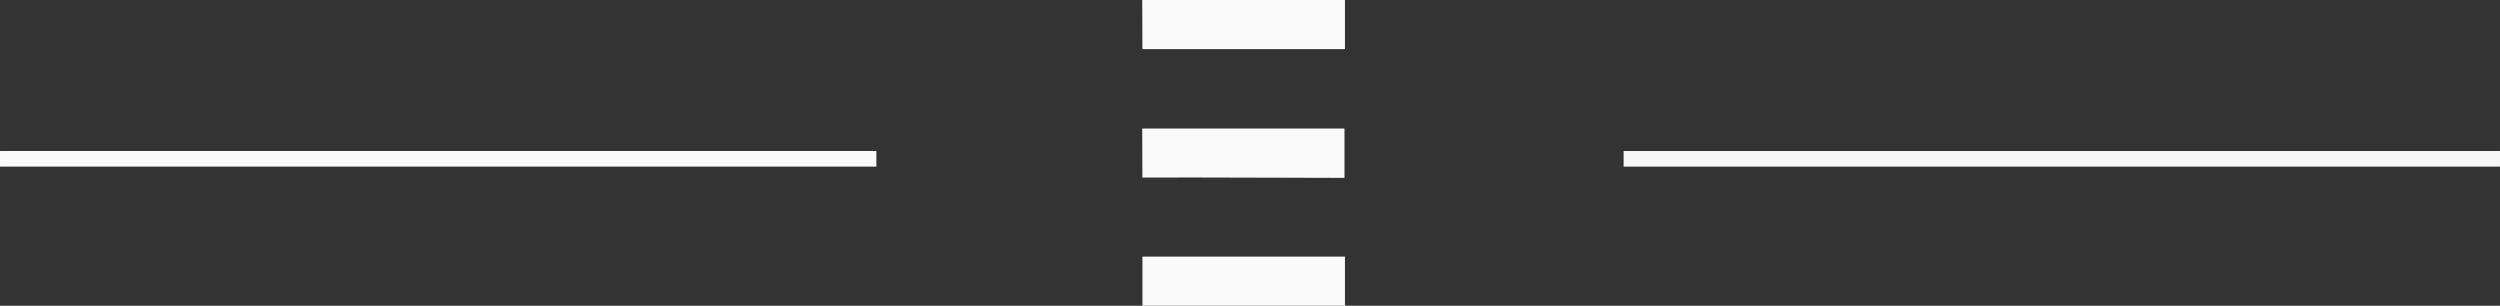<?xml version="1.0" encoding="UTF-8" standalone="no"?>
<!-- Created with Inkscape (http://www.inkscape.org/) -->

<svg
   xmlns:dc="http://purl.org/dc/elements/1.1/"
   xmlns:cc="http://creativecommons.org/ns#"
   xmlns:rdf="http://www.w3.org/1999/02/22-rdf-syntax-ns#"
   xmlns:svg="http://www.w3.org/2000/svg"
   xmlns="http://www.w3.org/2000/svg"
   xmlns:sodipodi="http://sodipodi.sourceforge.net/DTD/sodipodi-0.dtd"
   xmlns:inkscape="http://www.inkscape.org/namespaces/inkscape"
   width="45.156mm"
   height="5.522mm"
   viewBox="0 0 160 19.566"
   id="svg4258"
   version="1.1"
   inkscape:version="0.91 r"
   sodipodi:docname="separator-horizontal-white.svg">
  <rect x="0" y="0" width="160" height="19.566" fill="#333333" stroke="none"/>
  <defs
     id="defs4260" />
  <sodipodi:namedview
     id="base"
     pagecolor="#ffffff"
     bordercolor="#666666"
     borderopacity="1.0"
     inkscape:pageopacity="0.0"
     inkscape:pageshadow="2"
     inkscape:zoom="0.35"
     inkscape:cx="49.286"
     inkscape:cy="-161.64558"
     inkscape:document-units="px"
     inkscape:current-layer="layer1"
     showgrid="false"
     fit-margin-bottom="-2.7755576e-17"
     fit-margin-top="0"
     fit-margin-left="0"
     fit-margin-right="0"
     inkscape:window-width="641"
     inkscape:window-height="416"
     inkscape:window-x="773"
     inkscape:window-y="260"
     inkscape:window-maximized="0" />
  <g
     inkscape:label="Vrstva 1"
     inkscape:groupmode="layer"
     id="layer1"
     transform="translate(-325.714,-122.579)">
    <g
       transform="translate(-30507.709,-5549.901)"
       id="g19555">
      <path
         inkscape:export-ydpi="250"
         inkscape:export-xdpi="250"
         inkscape:export-filename="/Users/Matt/Desktop/seeweb3.png"
         sodipodi:nodetypes="ccccccccccccccc"
         inkscape:connector-curvature="0"
         id="path19557"
         d="m 30919.5,5692.046 0,-3.145 -12.961,0 0,3.145 z m -0.03,-8.186 0,-3.155 -12.944,0 0.01,3.139 c 4.092,-0.02 9.046,0.02 12.929,0.02 z m 0.03,-8.236 0,-3.144 -12.973,0 0.01,3.144 z"
         style="font-style:normal;font-variant:normal;font-weight:900;font-stretch:normal;font-size:medium;line-height:125%;font-family:Avenir;-inkscape-font-specification:'Avenir Heavy';letter-spacing:0px;word-spacing:0px;opacity:0.976;fill:#ffffff;fill-opacity:1;stroke:none;stroke-width:1px;stroke-linecap:butt;stroke-linejoin:miter;stroke-opacity:1" />
      <path
         inkscape:export-ydpi="250"
         inkscape:export-xdpi="250"
         inkscape:export-filename="/Users/Matt/Desktop/seeweb3.png"
         inkscape:connector-curvature="0"
         id="path19559"
         d="m 30937.335,5682.644 56.088,0"
         style="opacity:0.976;fill:none;stroke:#fcfcfc;stroke-width:1;stroke-linecap:butt;stroke-linejoin:miter;stroke-miterlimit:4;stroke-dasharray:none;stroke-opacity:1" />
      <path
         style="opacity:0.976;fill:none;stroke:#ffffff;stroke-width:1;stroke-linecap:butt;stroke-linejoin:miter;stroke-miterlimit:4;stroke-dasharray:none;stroke-opacity:1"
         d="m 30833.423,5682.644 56.088,0"
         id="path19561"
         inkscape:connector-curvature="0"
         inkscape:export-filename="/Users/Matt/Desktop/seeweb3.png"
         inkscape:export-xdpi="250"
         inkscape:export-ydpi="250" />
    </g>
  </g>
</svg>
